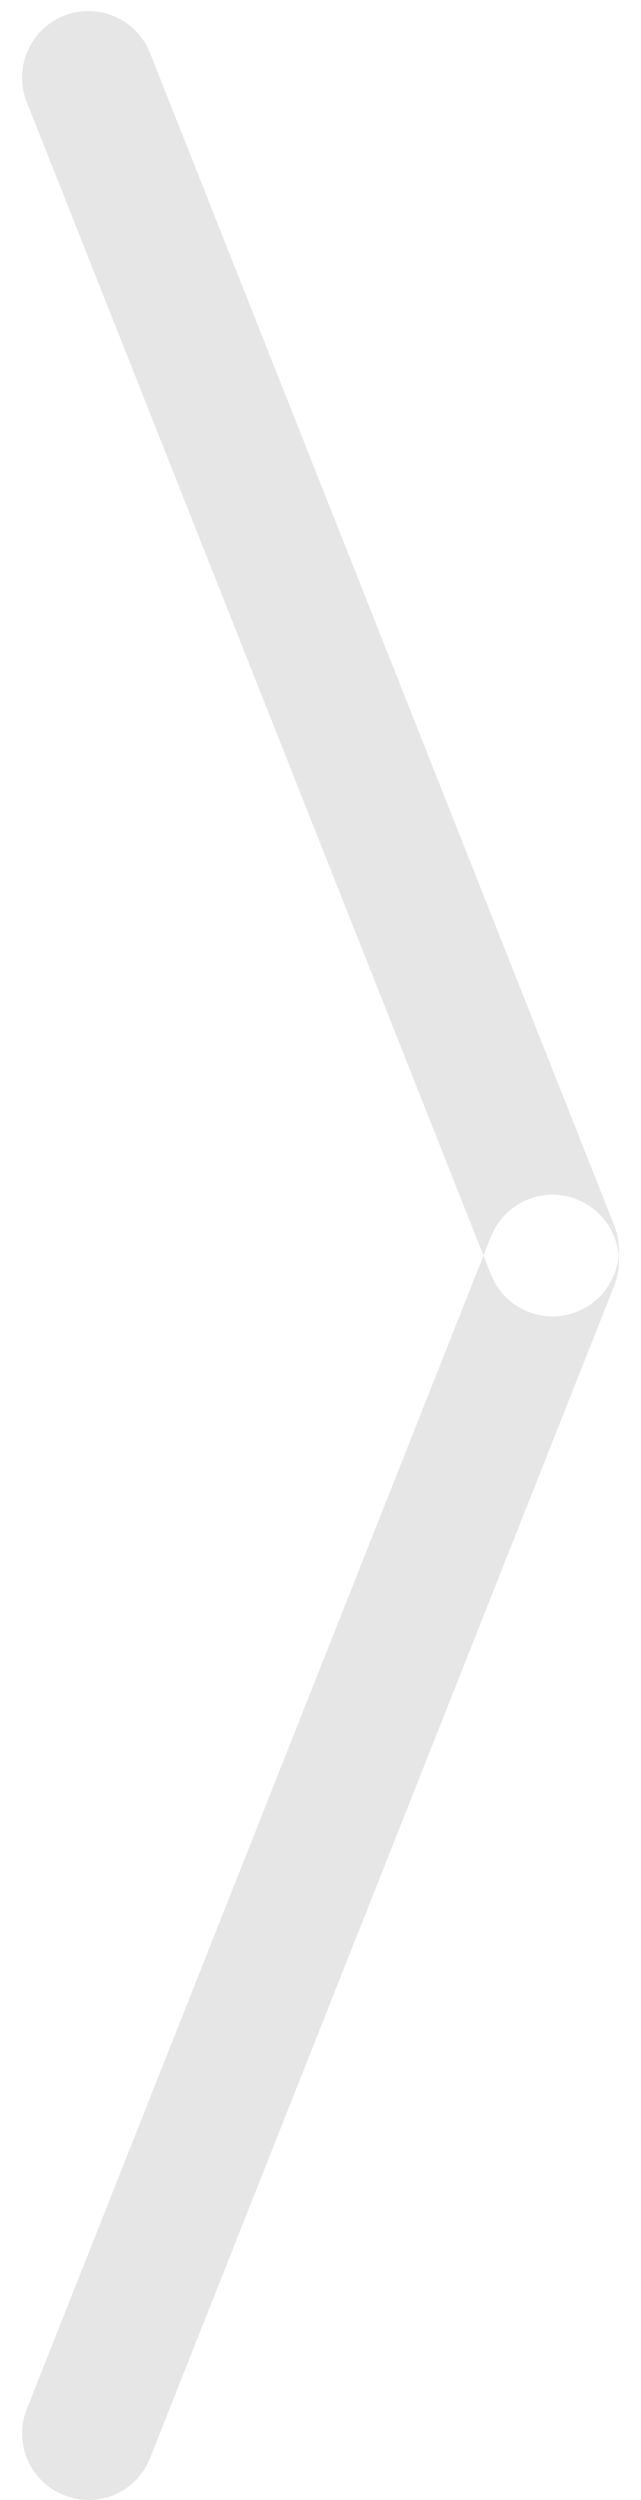 <svg id="SvgjsSvg1062" xmlns="http://www.w3.org/2000/svg" version="1.1" xmlns:xlink="http://www.w3.org/1999/xlink" xmlns:svgjs="http://svgjs.com/svgjs" width="29" height="113" viewBox="0 0 29 113"><title>Rectangle 8 copy</title><desc>Created with Avocode.</desc><defs id="SvgjsDefs1063"></defs><path id="SvgjsPath1064" d="M1731.79 7620.4L1752.79 7673.39C1753.4 7674.93 1752.64 7676.67 1751.1 7677.29C1749.56 7677.9 1747.82 7677.14 1747.21 7675.6L1726.21 7622.61C1725.6 7621.07 1726.36 7619.32 1727.9 7618.71C1729.44 7618.1 1731.18 7618.86 1731.79 7620.4ZM1731.79 7729.1L1752.79 7676.11C1753.4 7674.57 1752.64 7672.82 1751.1 7672.21C1749.56 7671.6 1747.82 7672.36 1747.21 7673.9L1726.21 7726.89C1725.6 7728.43 1726.36 7730.17 1727.9 7730.78C1729.44 7731.4 1731.18 7730.64 1731.79 7729.1Z " fill="#e6e6e6" fill-opacity="1" transform="matrix(1,0,0,1,-1725,-7618)"></path></svg>